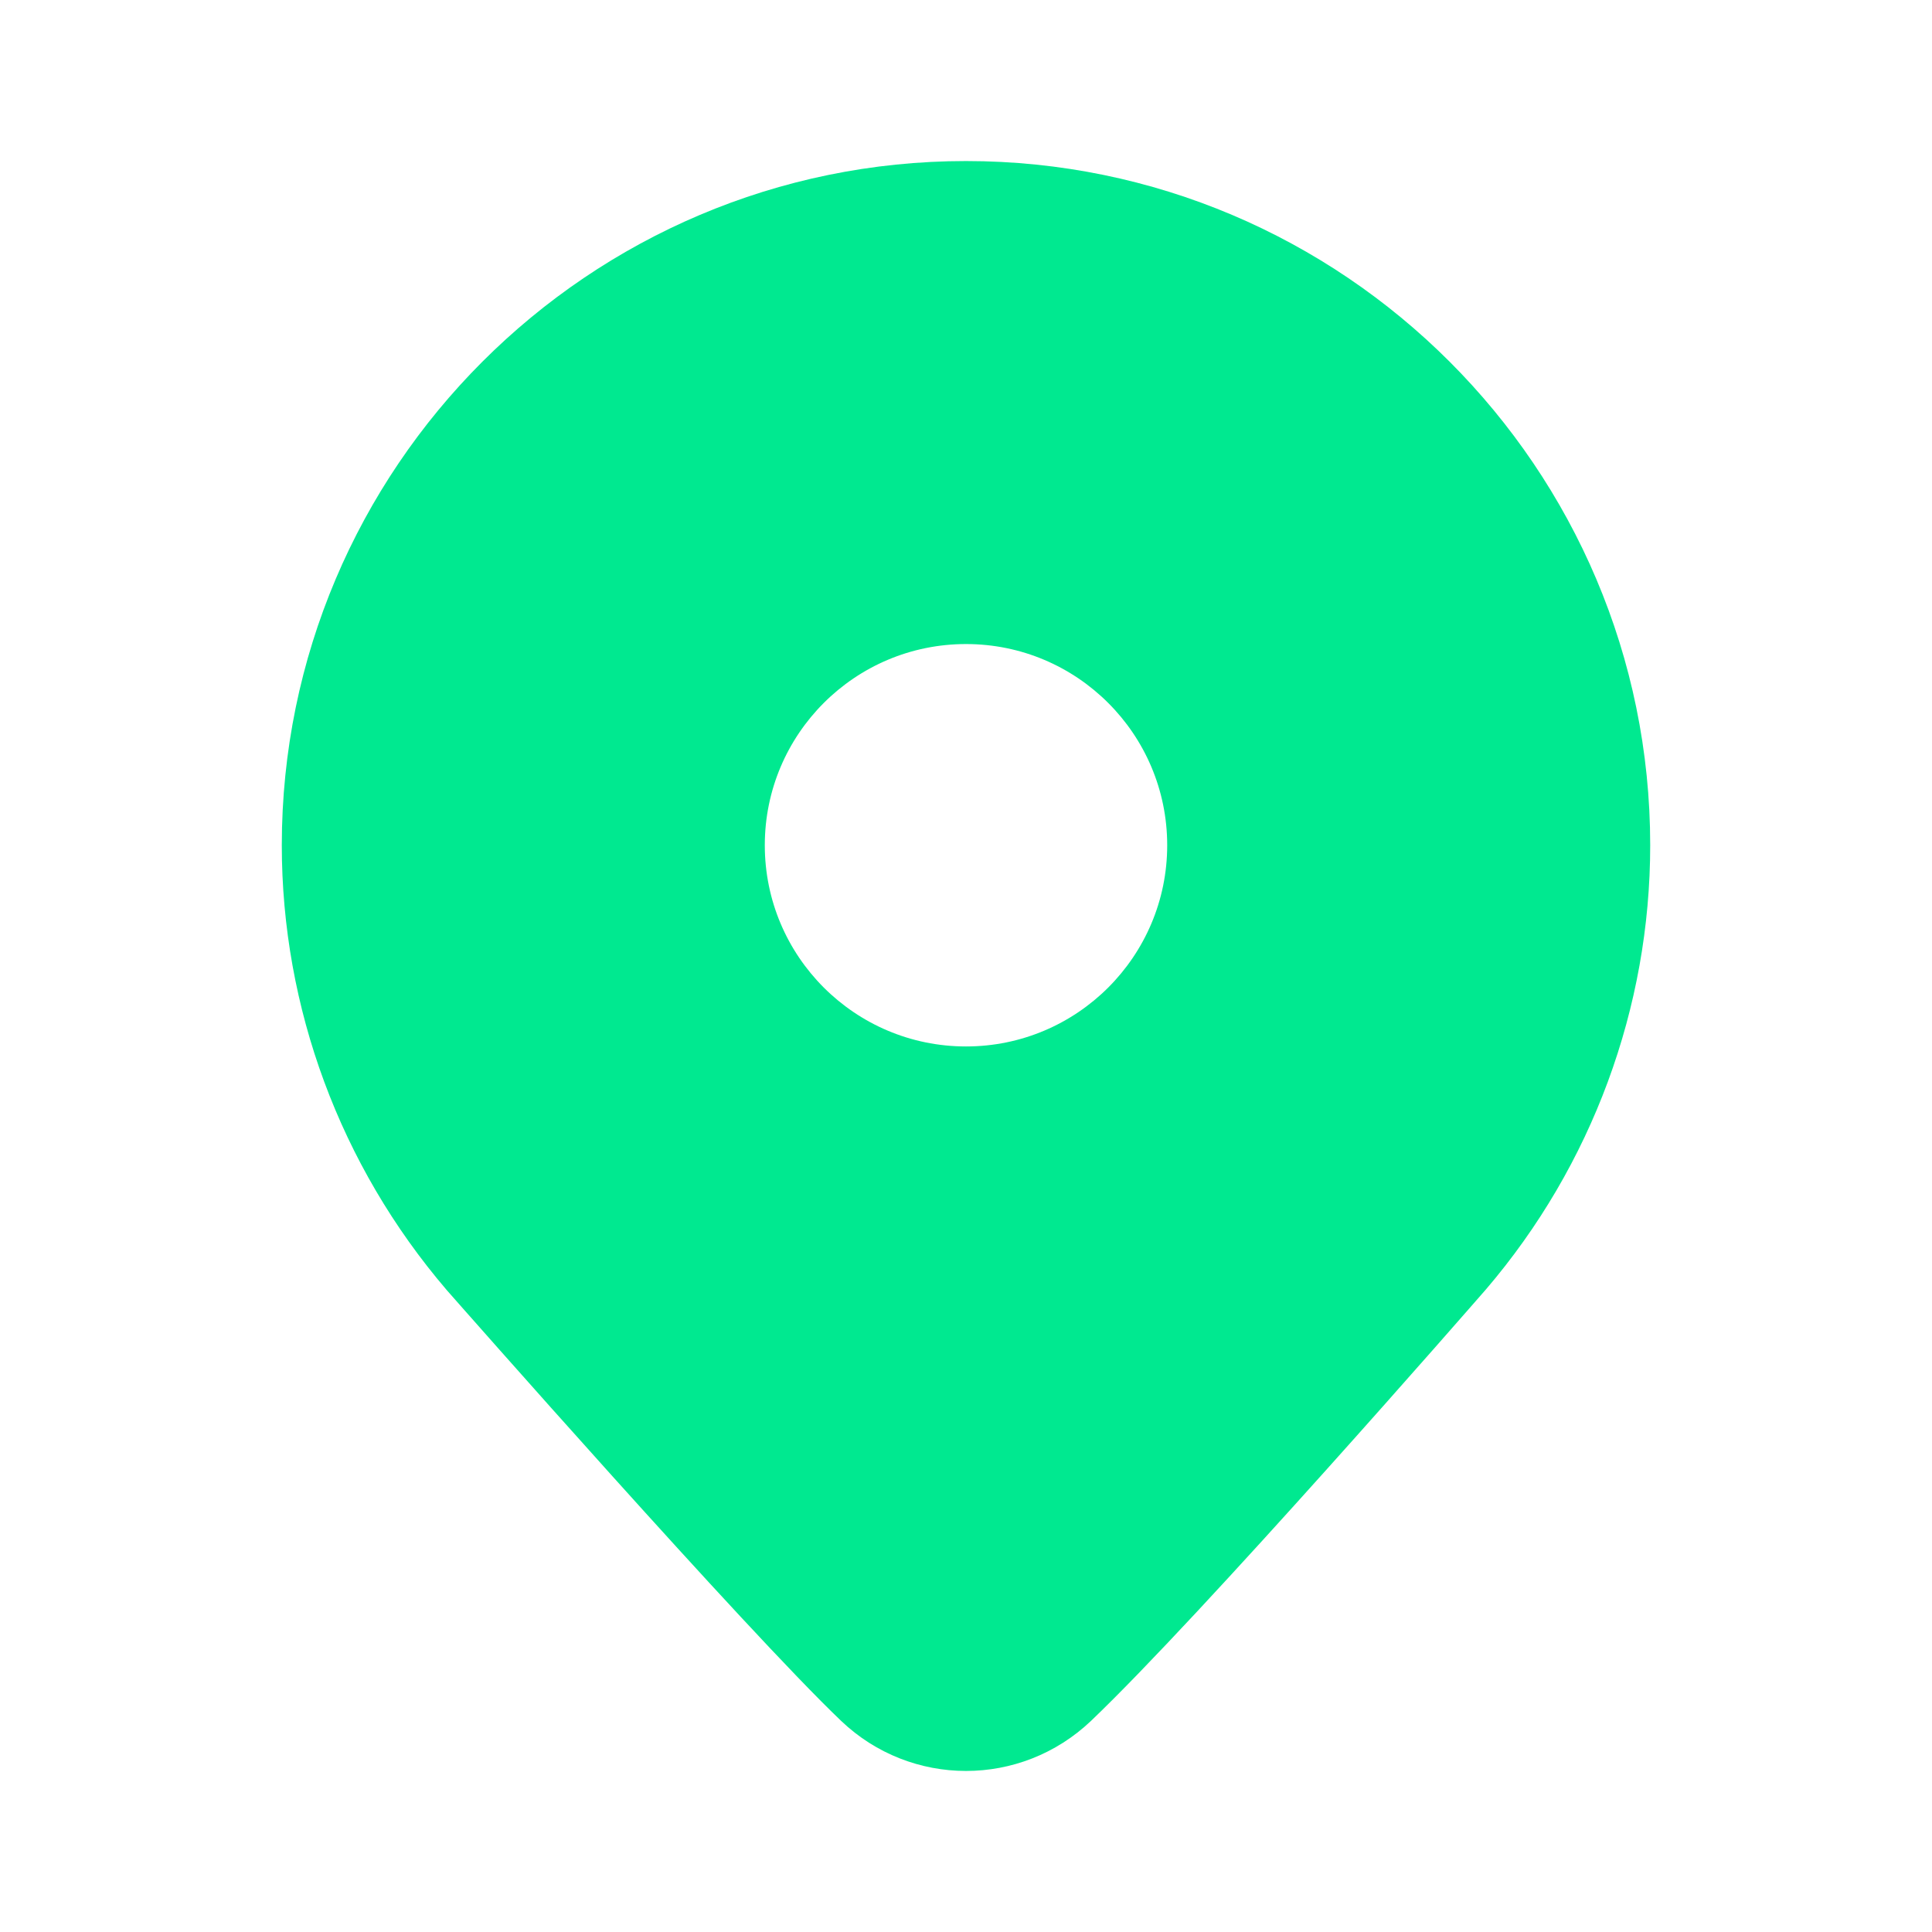 <svg width="14" height="14" viewBox="0 0 14 14" fill="none" xmlns="http://www.w3.org/2000/svg">
<path d="M7 1.167C4.266 1.167 2.042 3.391 2.042 6.125C2.042 7.302 2.464 8.445 3.236 9.347C3.324 9.447 5.402 11.809 6.096 12.471C6.349 12.712 6.675 12.833 7 12.833C7.326 12.833 7.651 12.712 7.905 12.471C8.712 11.701 10.682 9.442 10.769 9.342C11.536 8.445 11.958 7.302 11.958 6.125C11.958 3.391 9.734 1.167 7 1.167ZM7 7.583C6.195 7.583 5.542 6.93 5.542 6.125C5.542 5.32 6.195 4.667 7 4.667C7.805 4.667 8.458 5.32 8.458 6.125C8.458 6.93 7.805 7.583 7 7.583Z" fill="#00E990"/>
</svg>
